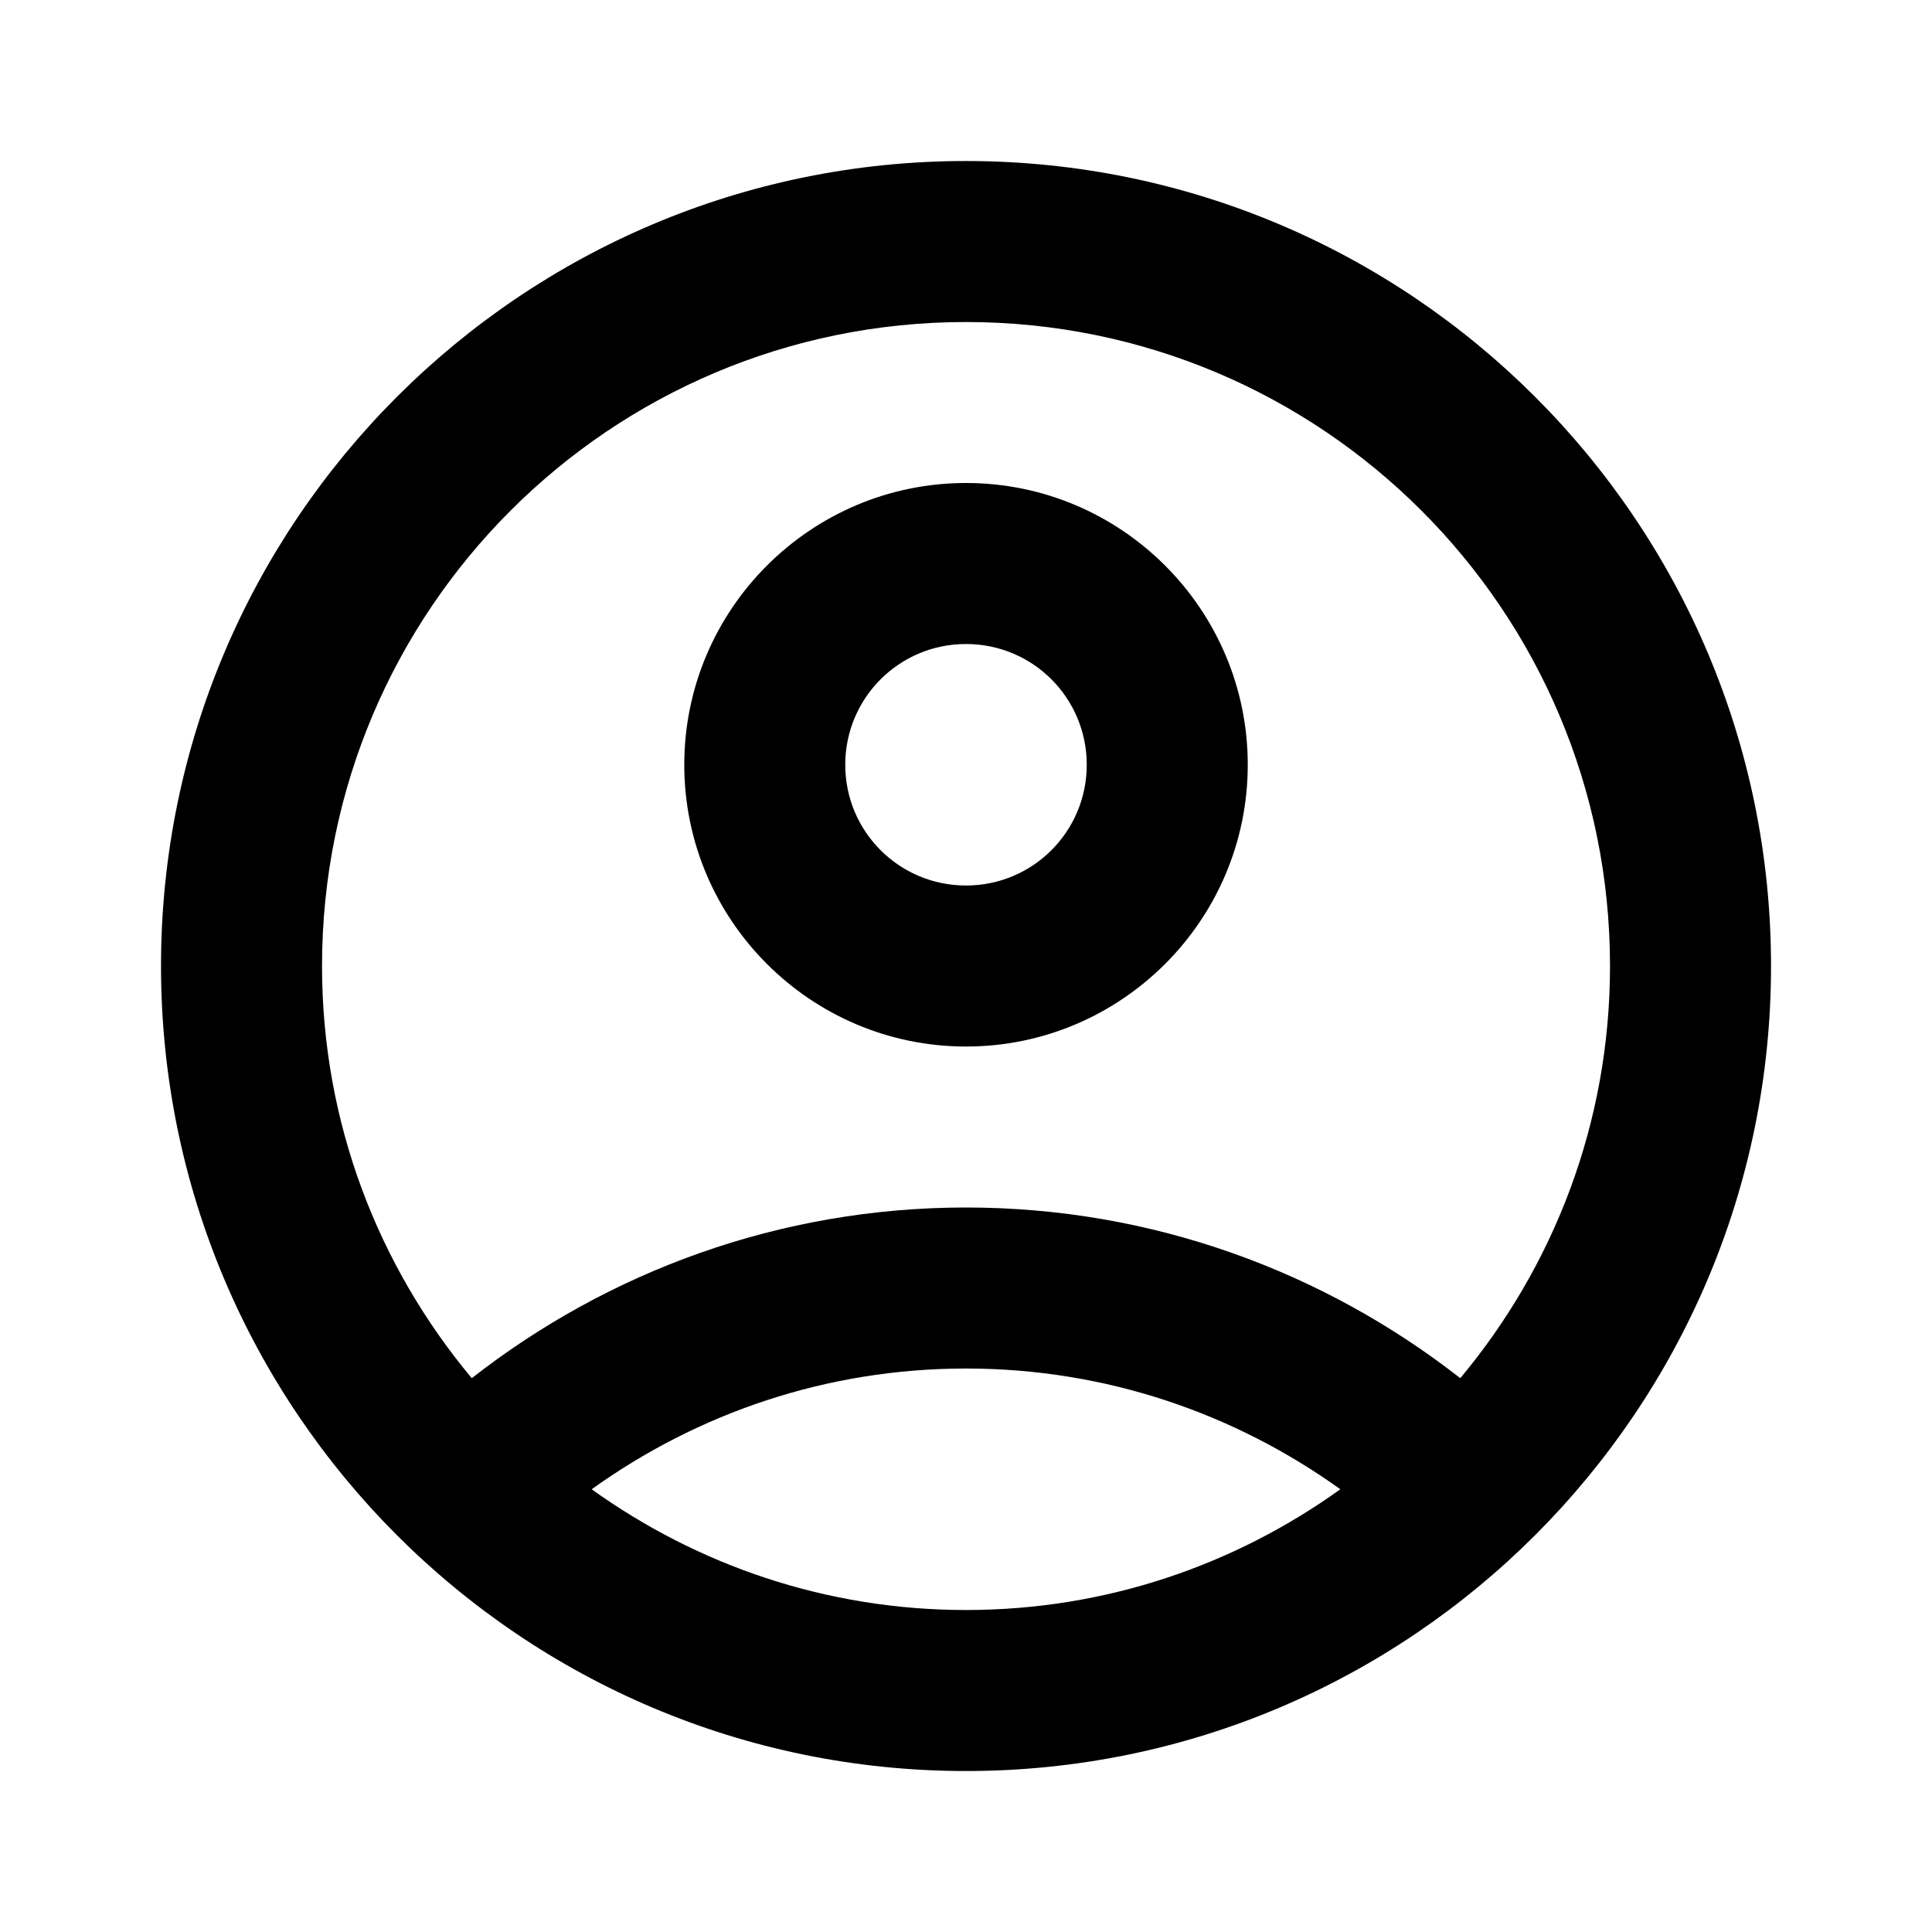 <svg width="44" height="44" viewBox="0 0 44 44" fill="none" xmlns="http://www.w3.org/2000/svg">
<path d="M22 3.667C11.88 3.667 3.667 11.88 3.667 22C3.667 32.12 11.88 40.334 22 40.334C32.12 40.334 40.334 32.12 40.334 22C40.334 11.88 32.12 3.667 22 3.667ZM13.475 33.917C15.877 32.194 18.81 31.167 22 31.167C25.19 31.167 28.124 32.194 30.525 33.917C28.124 35.64 25.19 36.667 22 36.667C18.81 36.667 15.877 35.64 13.475 33.917ZM33.257 31.387C30.159 28.967 26.254 27.5 22 27.5C17.747 27.5 13.842 28.967 10.744 31.387C8.617 28.839 7.334 25.575 7.334 22C7.334 13.897 13.897 7.334 22 7.334C30.104 7.334 36.667 13.897 36.667 22C36.667 25.575 35.384 28.839 33.257 31.387Z" fill="black"/>
<path d="M22 11C18.462 11 15.584 13.879 15.584 17.417C15.584 20.955 18.462 23.834 22 23.834C25.539 23.834 28.417 20.955 28.417 17.417C28.417 13.879 25.539 11 22 11ZM22 20.167C20.479 20.167 19.25 18.939 19.25 17.417C19.25 15.895 20.479 14.667 22 14.667C23.522 14.667 24.75 15.895 24.75 17.417C24.75 18.939 23.522 20.167 22 20.167Z" fill="black"/>
</svg>
